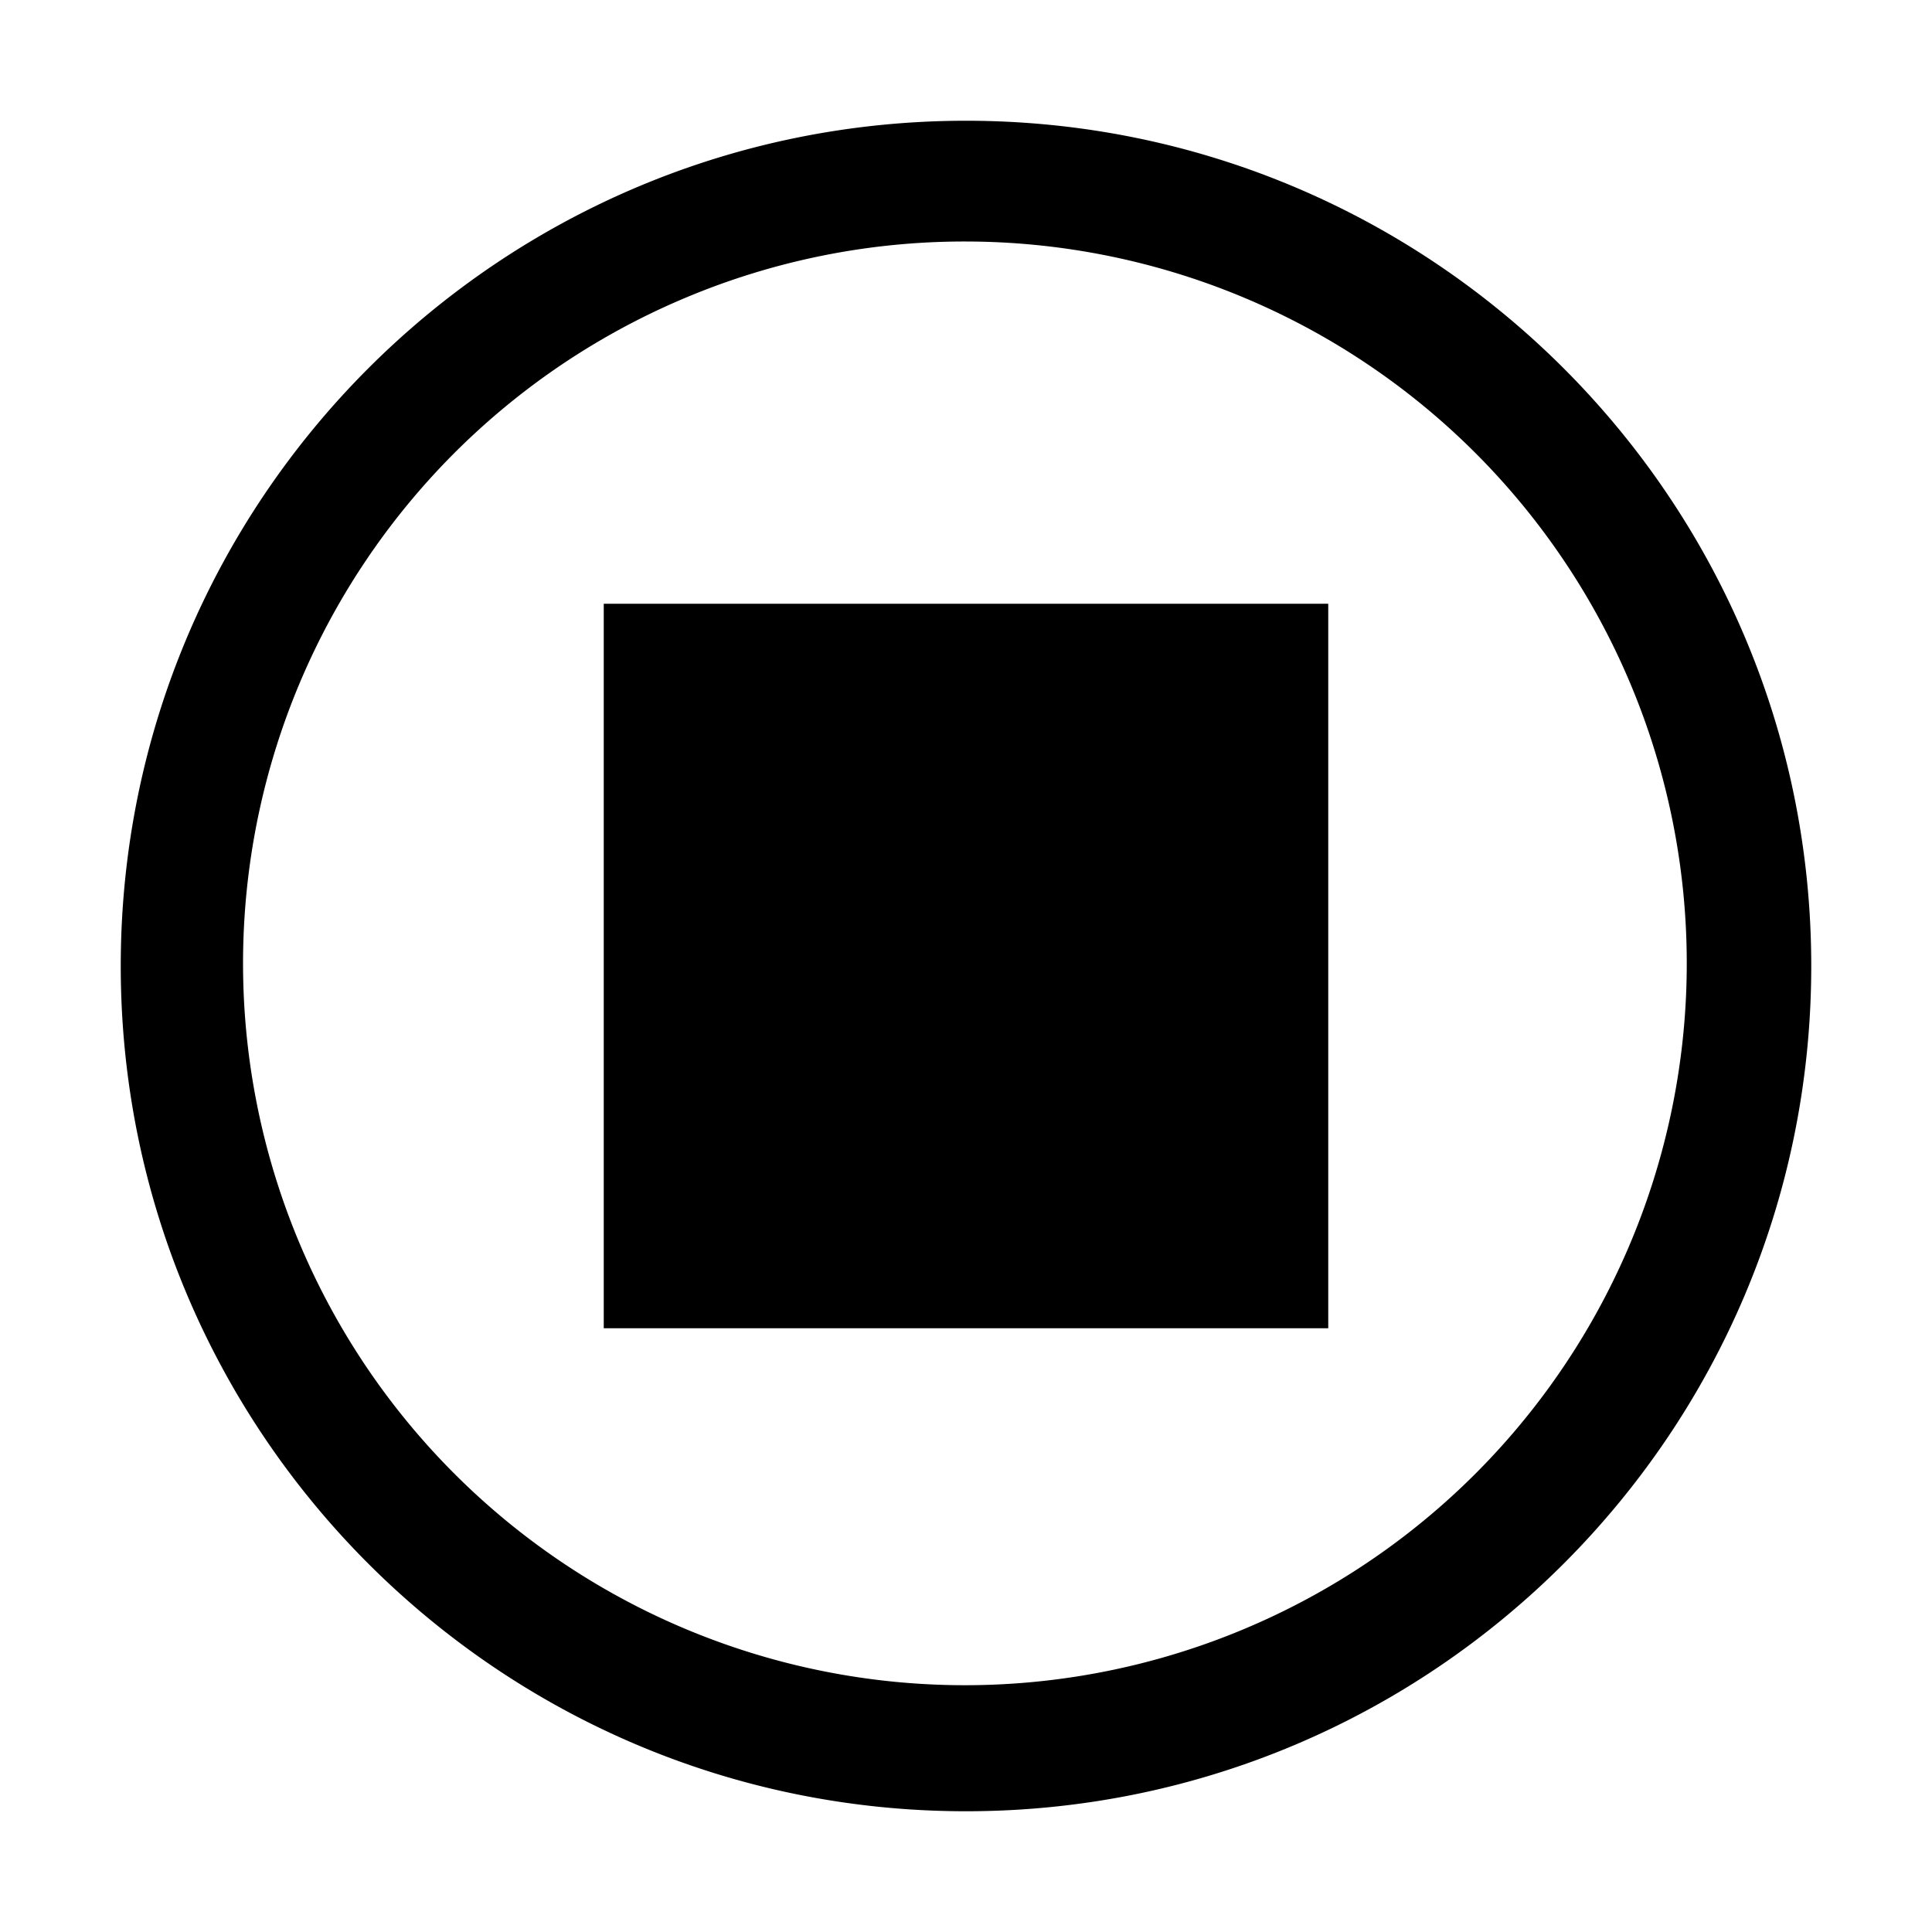 <?xml version="1.0" standalone="no"?><!DOCTYPE svg PUBLIC "-//W3C//DTD SVG 1.1//EN" "http://www.w3.org/Graphics/SVG/1.1/DTD/svg11.dtd"><svg t="1675670972568" class="icon" viewBox="0 0 1024 1024" version="1.1" xmlns="http://www.w3.org/2000/svg" p-id="7211" xmlns:xlink="http://www.w3.org/1999/xlink" width="200" height="200"><path d="M512 128a382.6 382.6 0 1 1-149.45 30.15A381.54 381.54 0 0 1 512 128m0-64C264.58 64 64 264.58 64 512s200.58 448 448 448 448-200.58 448-448S759.42 64 512 64z" p-id="7212"></path><path d="M320 320l384 0 0 384-384 0 0-384Z" p-id="7213"></path></svg>